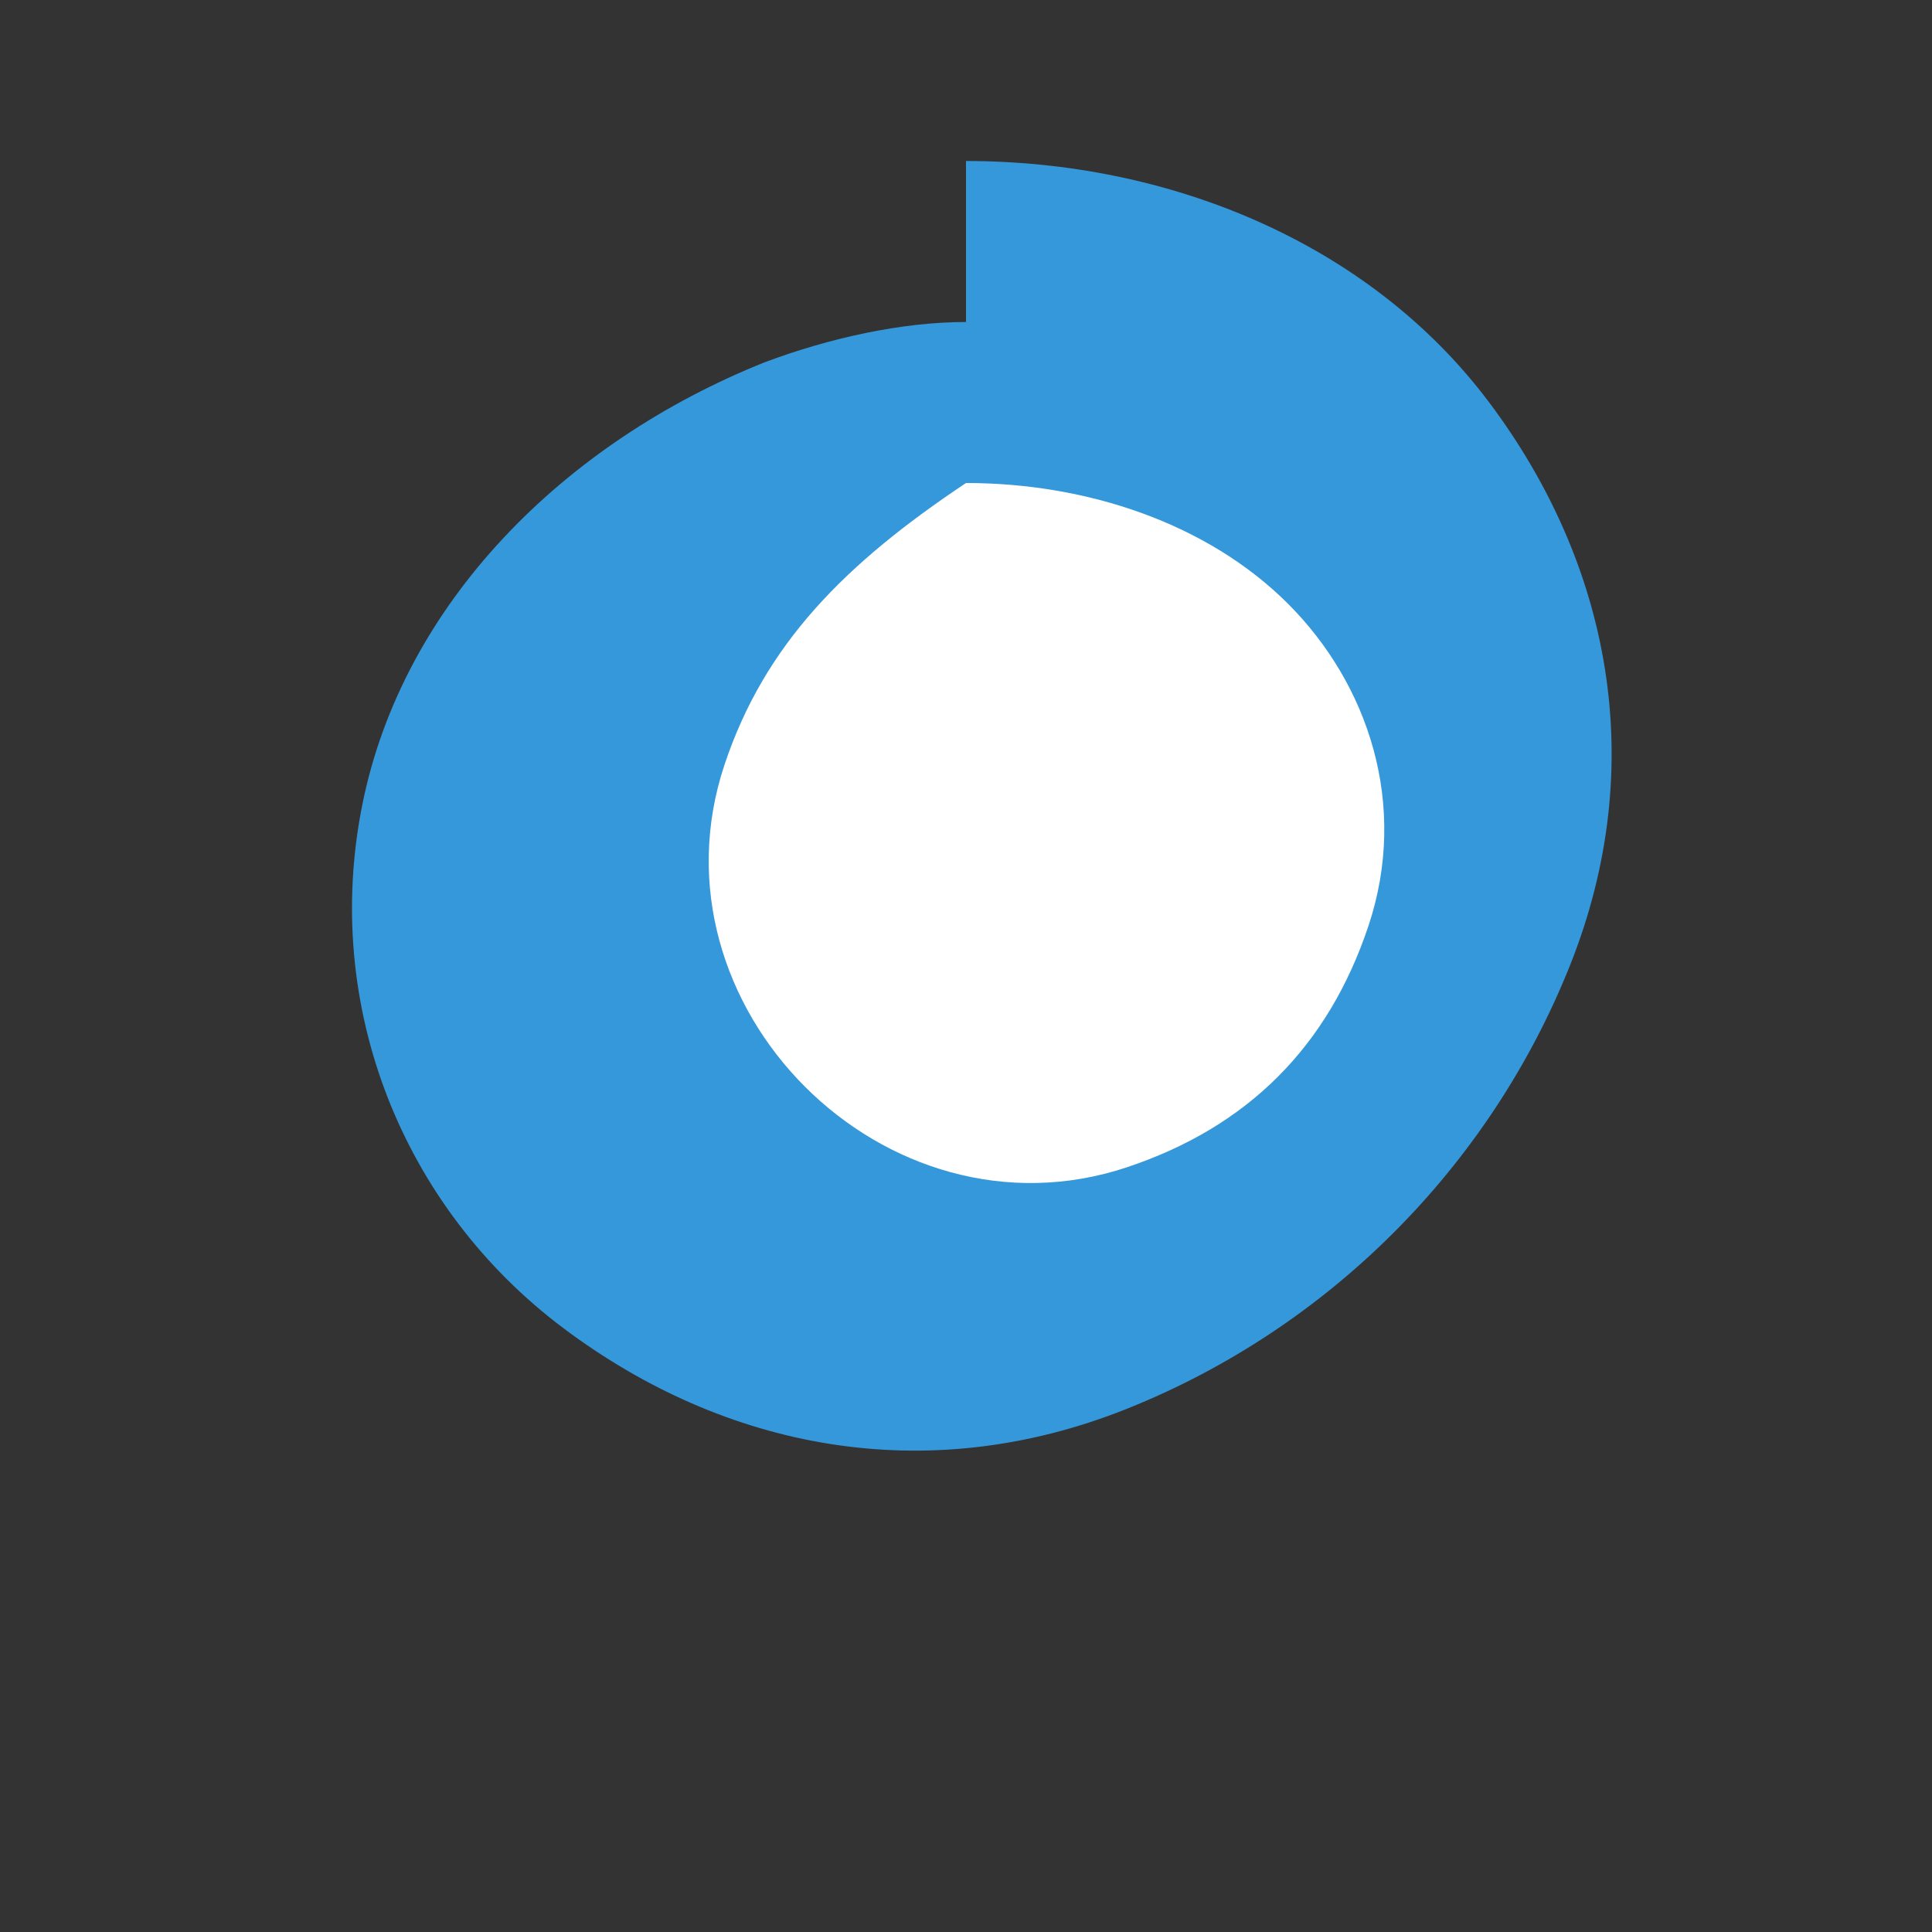<?xml version="1.0" encoding="UTF-8"?>
<svg width="24px" height="24px" viewBox="0 0 24 24" version="1.1" xmlns="http://www.w3.org/2000/svg">
    <rect x="0" y="0" width="24" height="24" fill="#333333" stroke="none"/>
    <title>Spa Icon</title>
    <g stroke="none" stroke-width="1" fill="none" fill-rule="evenodd">
        <path d="M12,2 C14.5,2 17,3 18.5,5 C20,7 20.5,9.5 19.5,12 C18.5,14.5 16.5,16.5 14,17.5 C11.5,18.5 9,18 7,16.5 C5,15 4,12.5 4.5,10 C5,7.5 7,5.5 9.5,4.5 C10.3,4.2 11.2,4 12,4 Z" fill="#3498db" fill-rule="nonzero"></path>
        <path d="M12,6 C13.5,6 15,6.5 16,7.5 C17,8.5 17.5,10 17,11.5 C16.5,13 15.5,14 14,14.5 C12.5,15 11,14.5 10,13.5 C9,12.5 8.5,11 9,9.5 C9.5,8 10.5,7 12,6 Z" fill="#ffffff" fill-rule="nonzero"></path>
    </g>
</svg>
